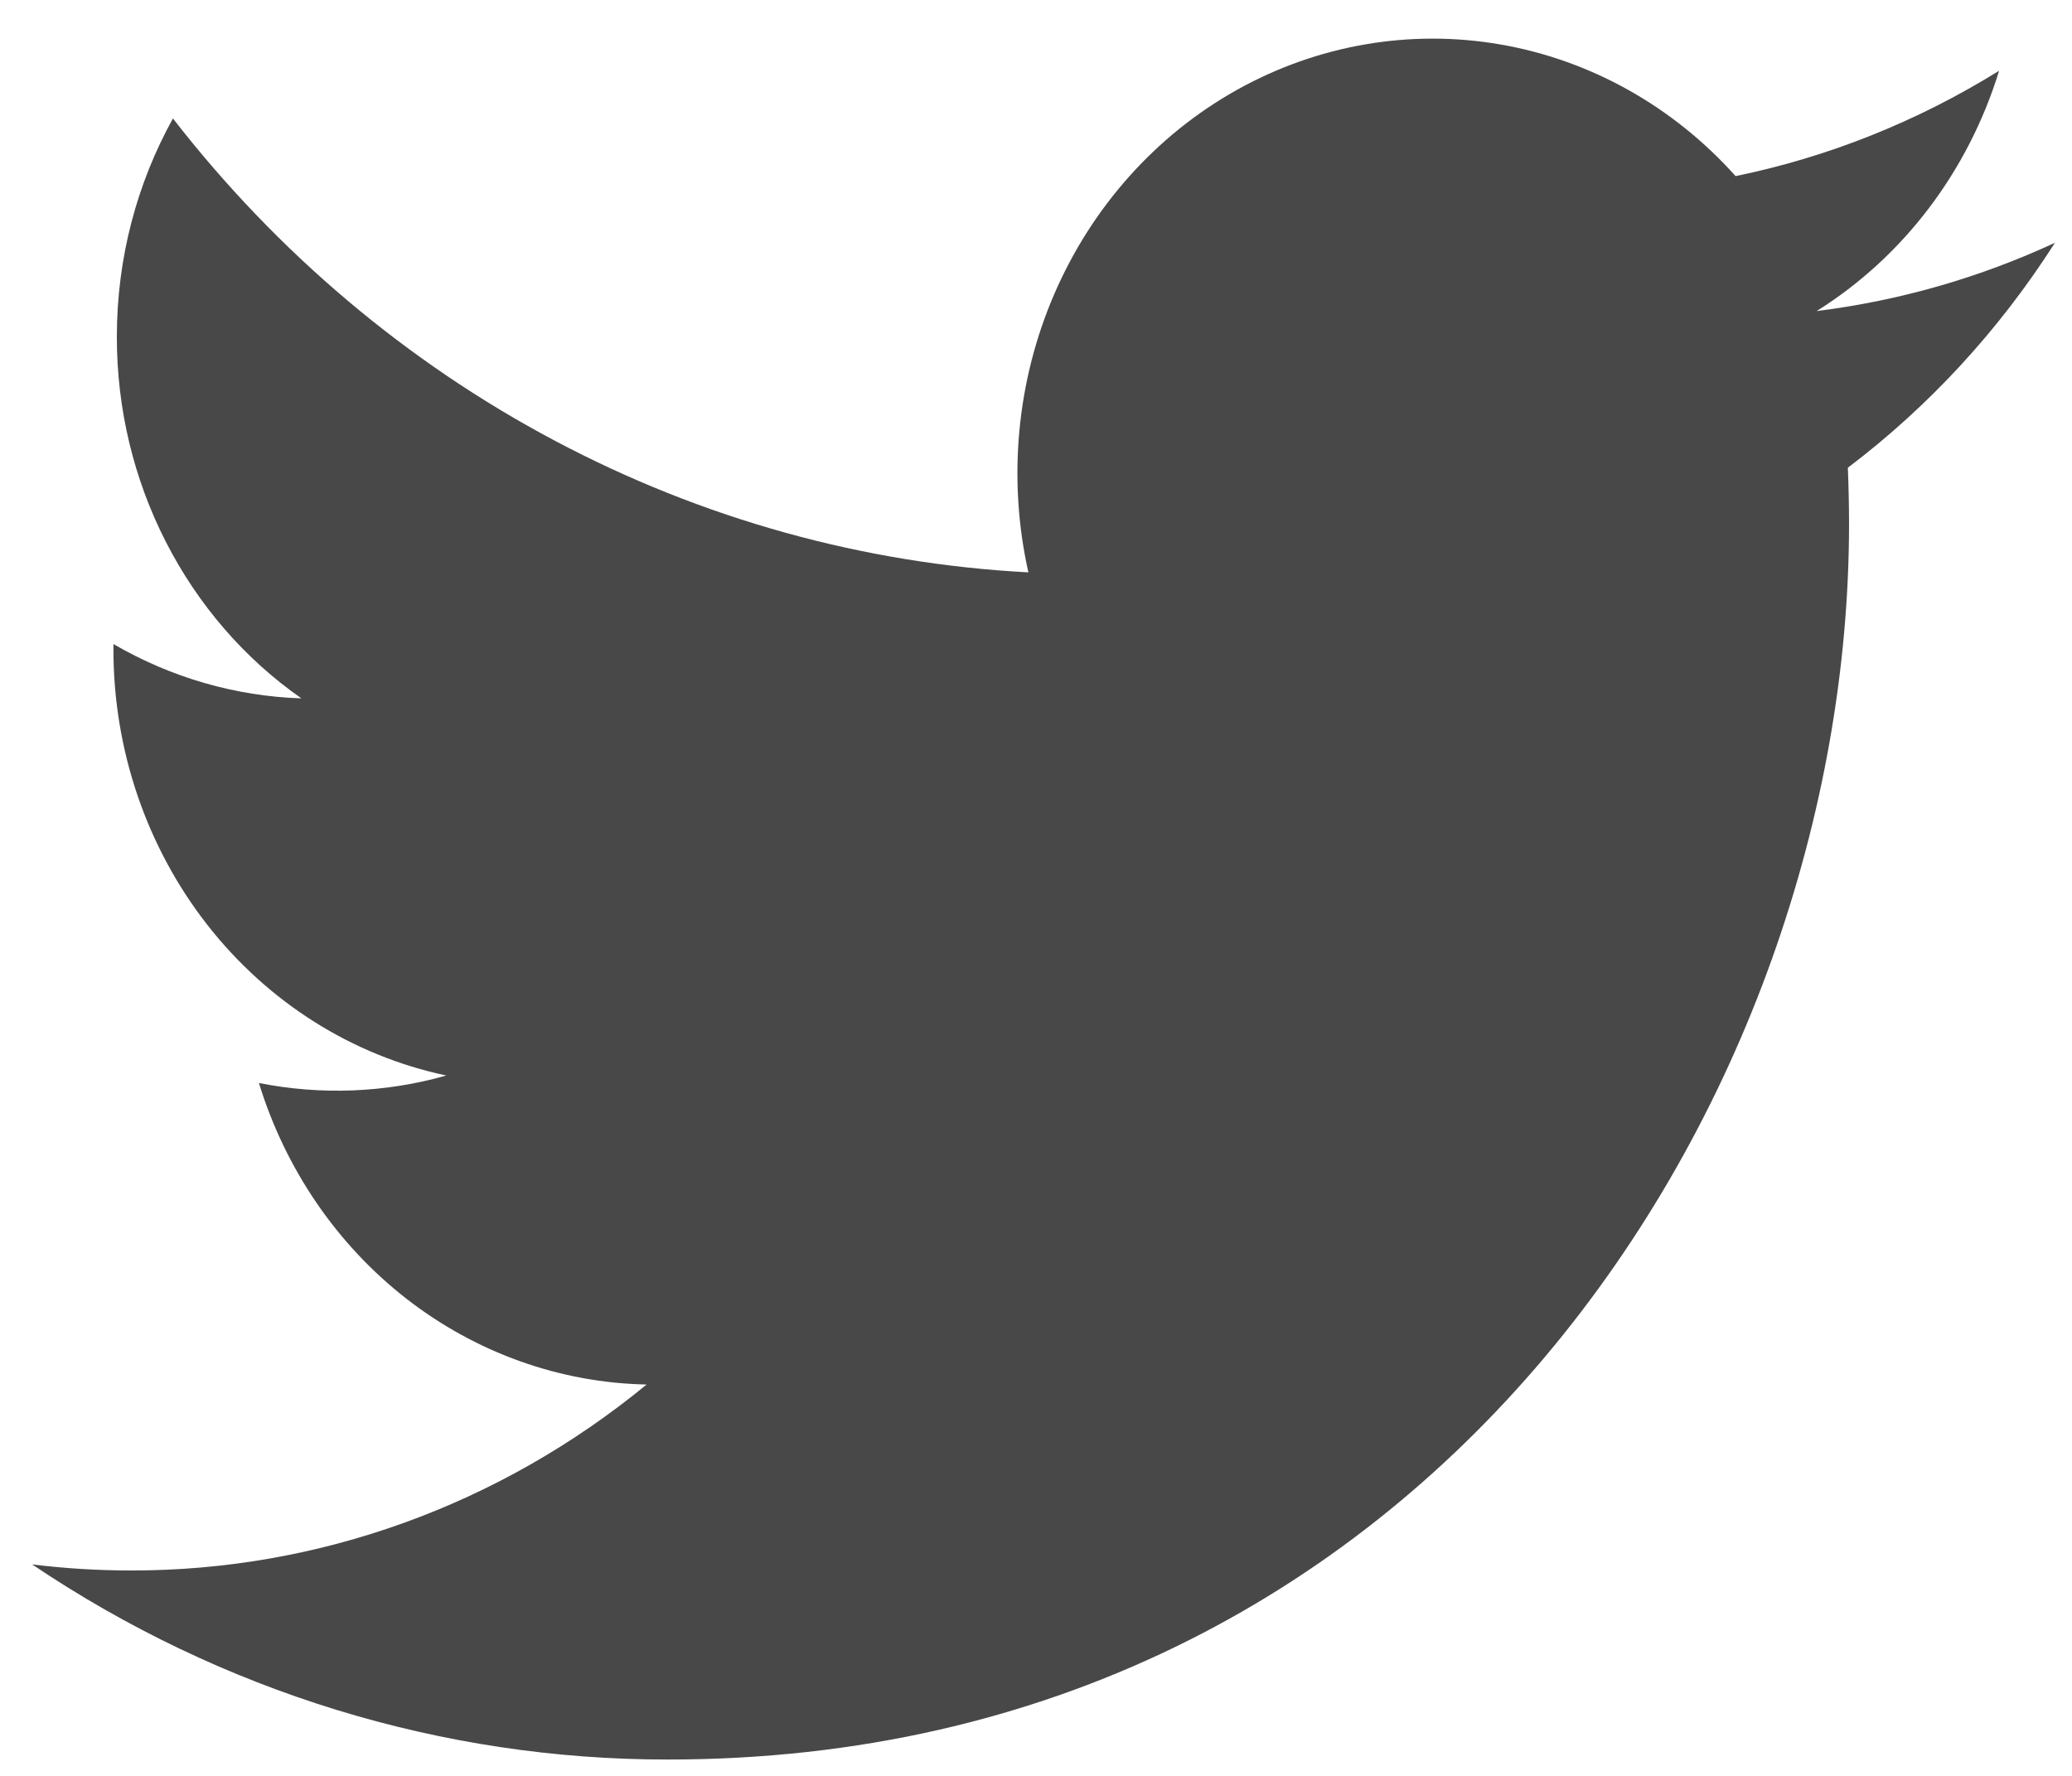 <svg width="28" height="24" viewBox="0 0 28 24" fill="none" xmlns="http://www.w3.org/2000/svg">
<path d="M27.77 3.281C26.764 3.747 25.684 4.062 24.549 4.204C25.721 3.471 26.597 2.316 27.015 0.956C25.914 1.64 24.71 2.122 23.454 2.38C22.609 1.436 21.49 0.81 20.271 0.6C19.052 0.39 17.8 0.607 16.711 1.217C15.621 1.828 14.755 2.797 14.246 3.976C13.738 5.154 13.615 6.476 13.897 7.735C11.667 7.618 9.485 7.011 7.494 5.954C5.502 4.898 3.745 3.415 2.337 1.601C1.855 2.471 1.579 3.479 1.579 4.552C1.578 5.518 1.805 6.47 2.241 7.322C2.676 8.175 3.305 8.902 4.073 9.438C3.182 9.409 2.312 9.157 1.533 8.704V8.779C1.533 10.135 1.981 11.448 2.801 12.498C3.621 13.547 4.762 14.267 6.032 14.535C5.206 14.769 4.339 14.803 3.499 14.636C3.857 15.802 4.555 16.822 5.494 17.553C6.434 18.283 7.568 18.688 8.738 18.711C6.752 20.343 4.298 21.228 1.772 21.224C1.325 21.224 0.878 21.197 0.434 21.142C2.997 22.867 5.982 23.783 9.03 23.779C19.347 23.779 24.987 14.836 24.987 7.08C24.987 6.828 24.981 6.573 24.971 6.321C26.068 5.491 27.015 4.462 27.767 3.285L27.77 3.281Z" fill="#484848"/>
</svg>
